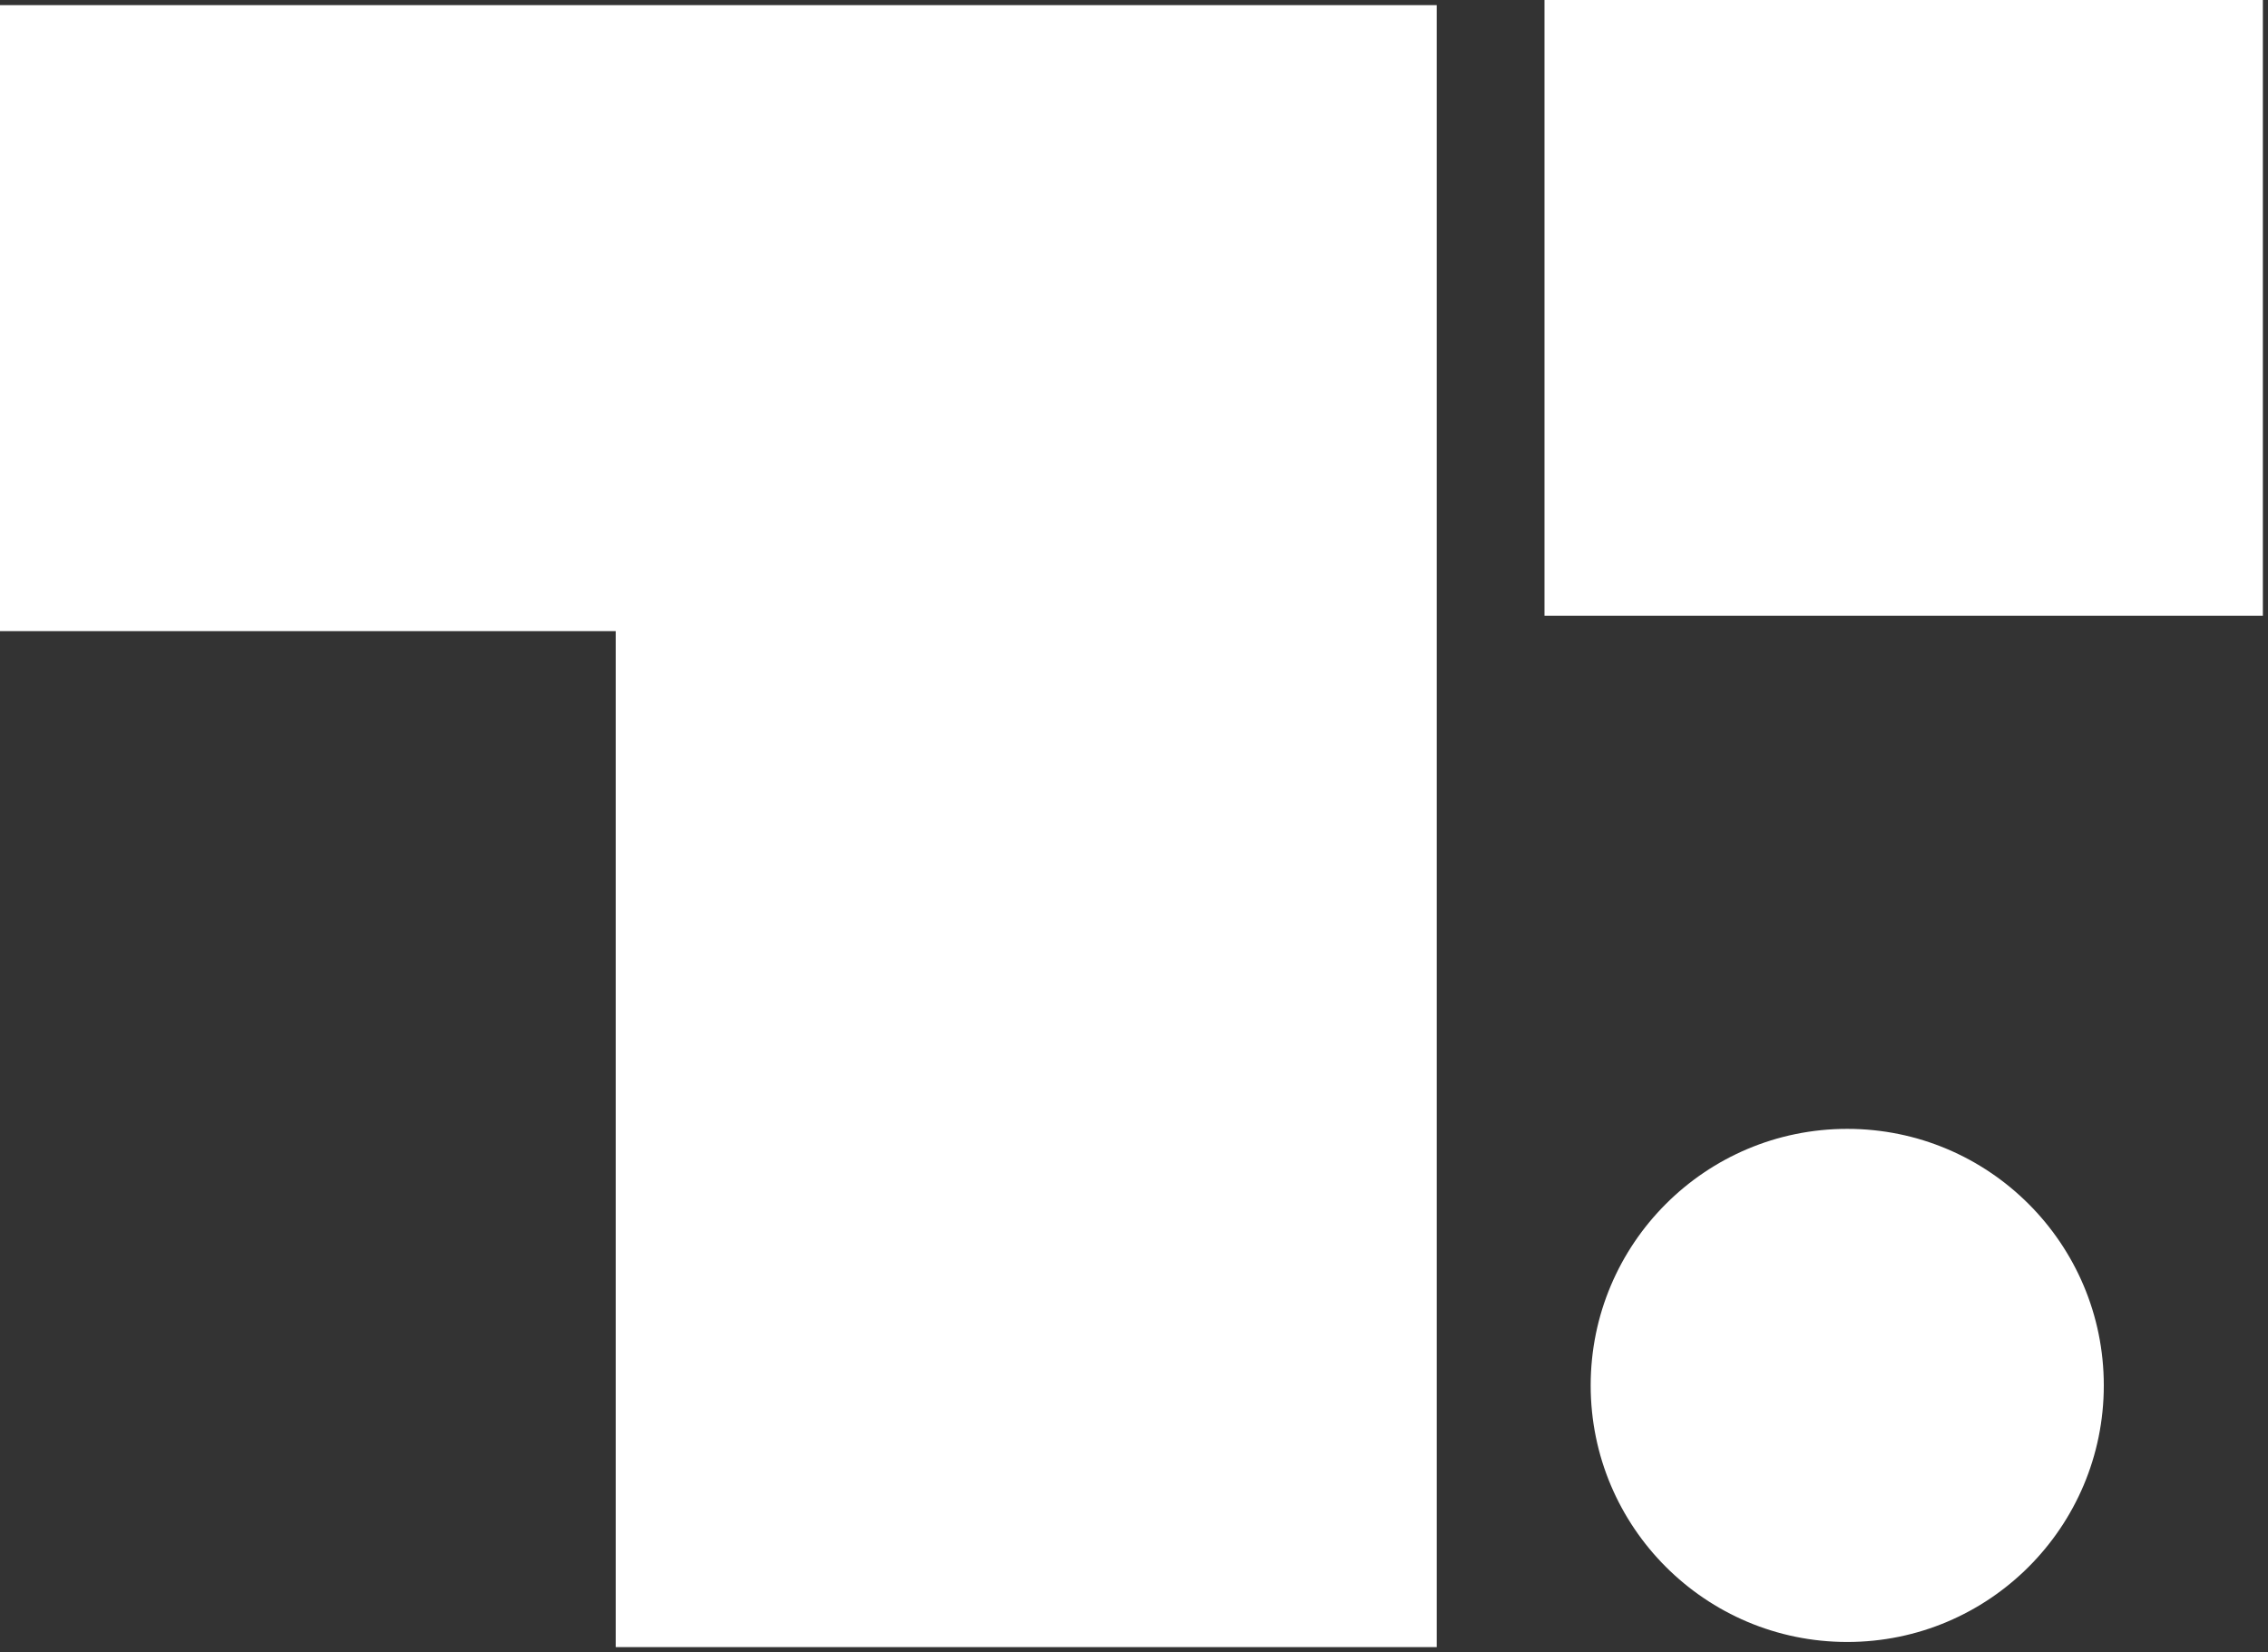 <svg width="221" height="161" viewBox="0 0 221 161" fill="none" xmlns="http://www.w3.org/2000/svg">
<rect x="0" y="0" width="221" height="161" fill="#333333" stroke="none"/>
<rect x="150.5" width="70" height="60" fill="white"/>
<path d="M140 0.5H0V61.5H60V160.5H140V0.5Z" fill="white"/>
<circle cx="180" cy="135" r="25" fill="white"/>
</svg>
